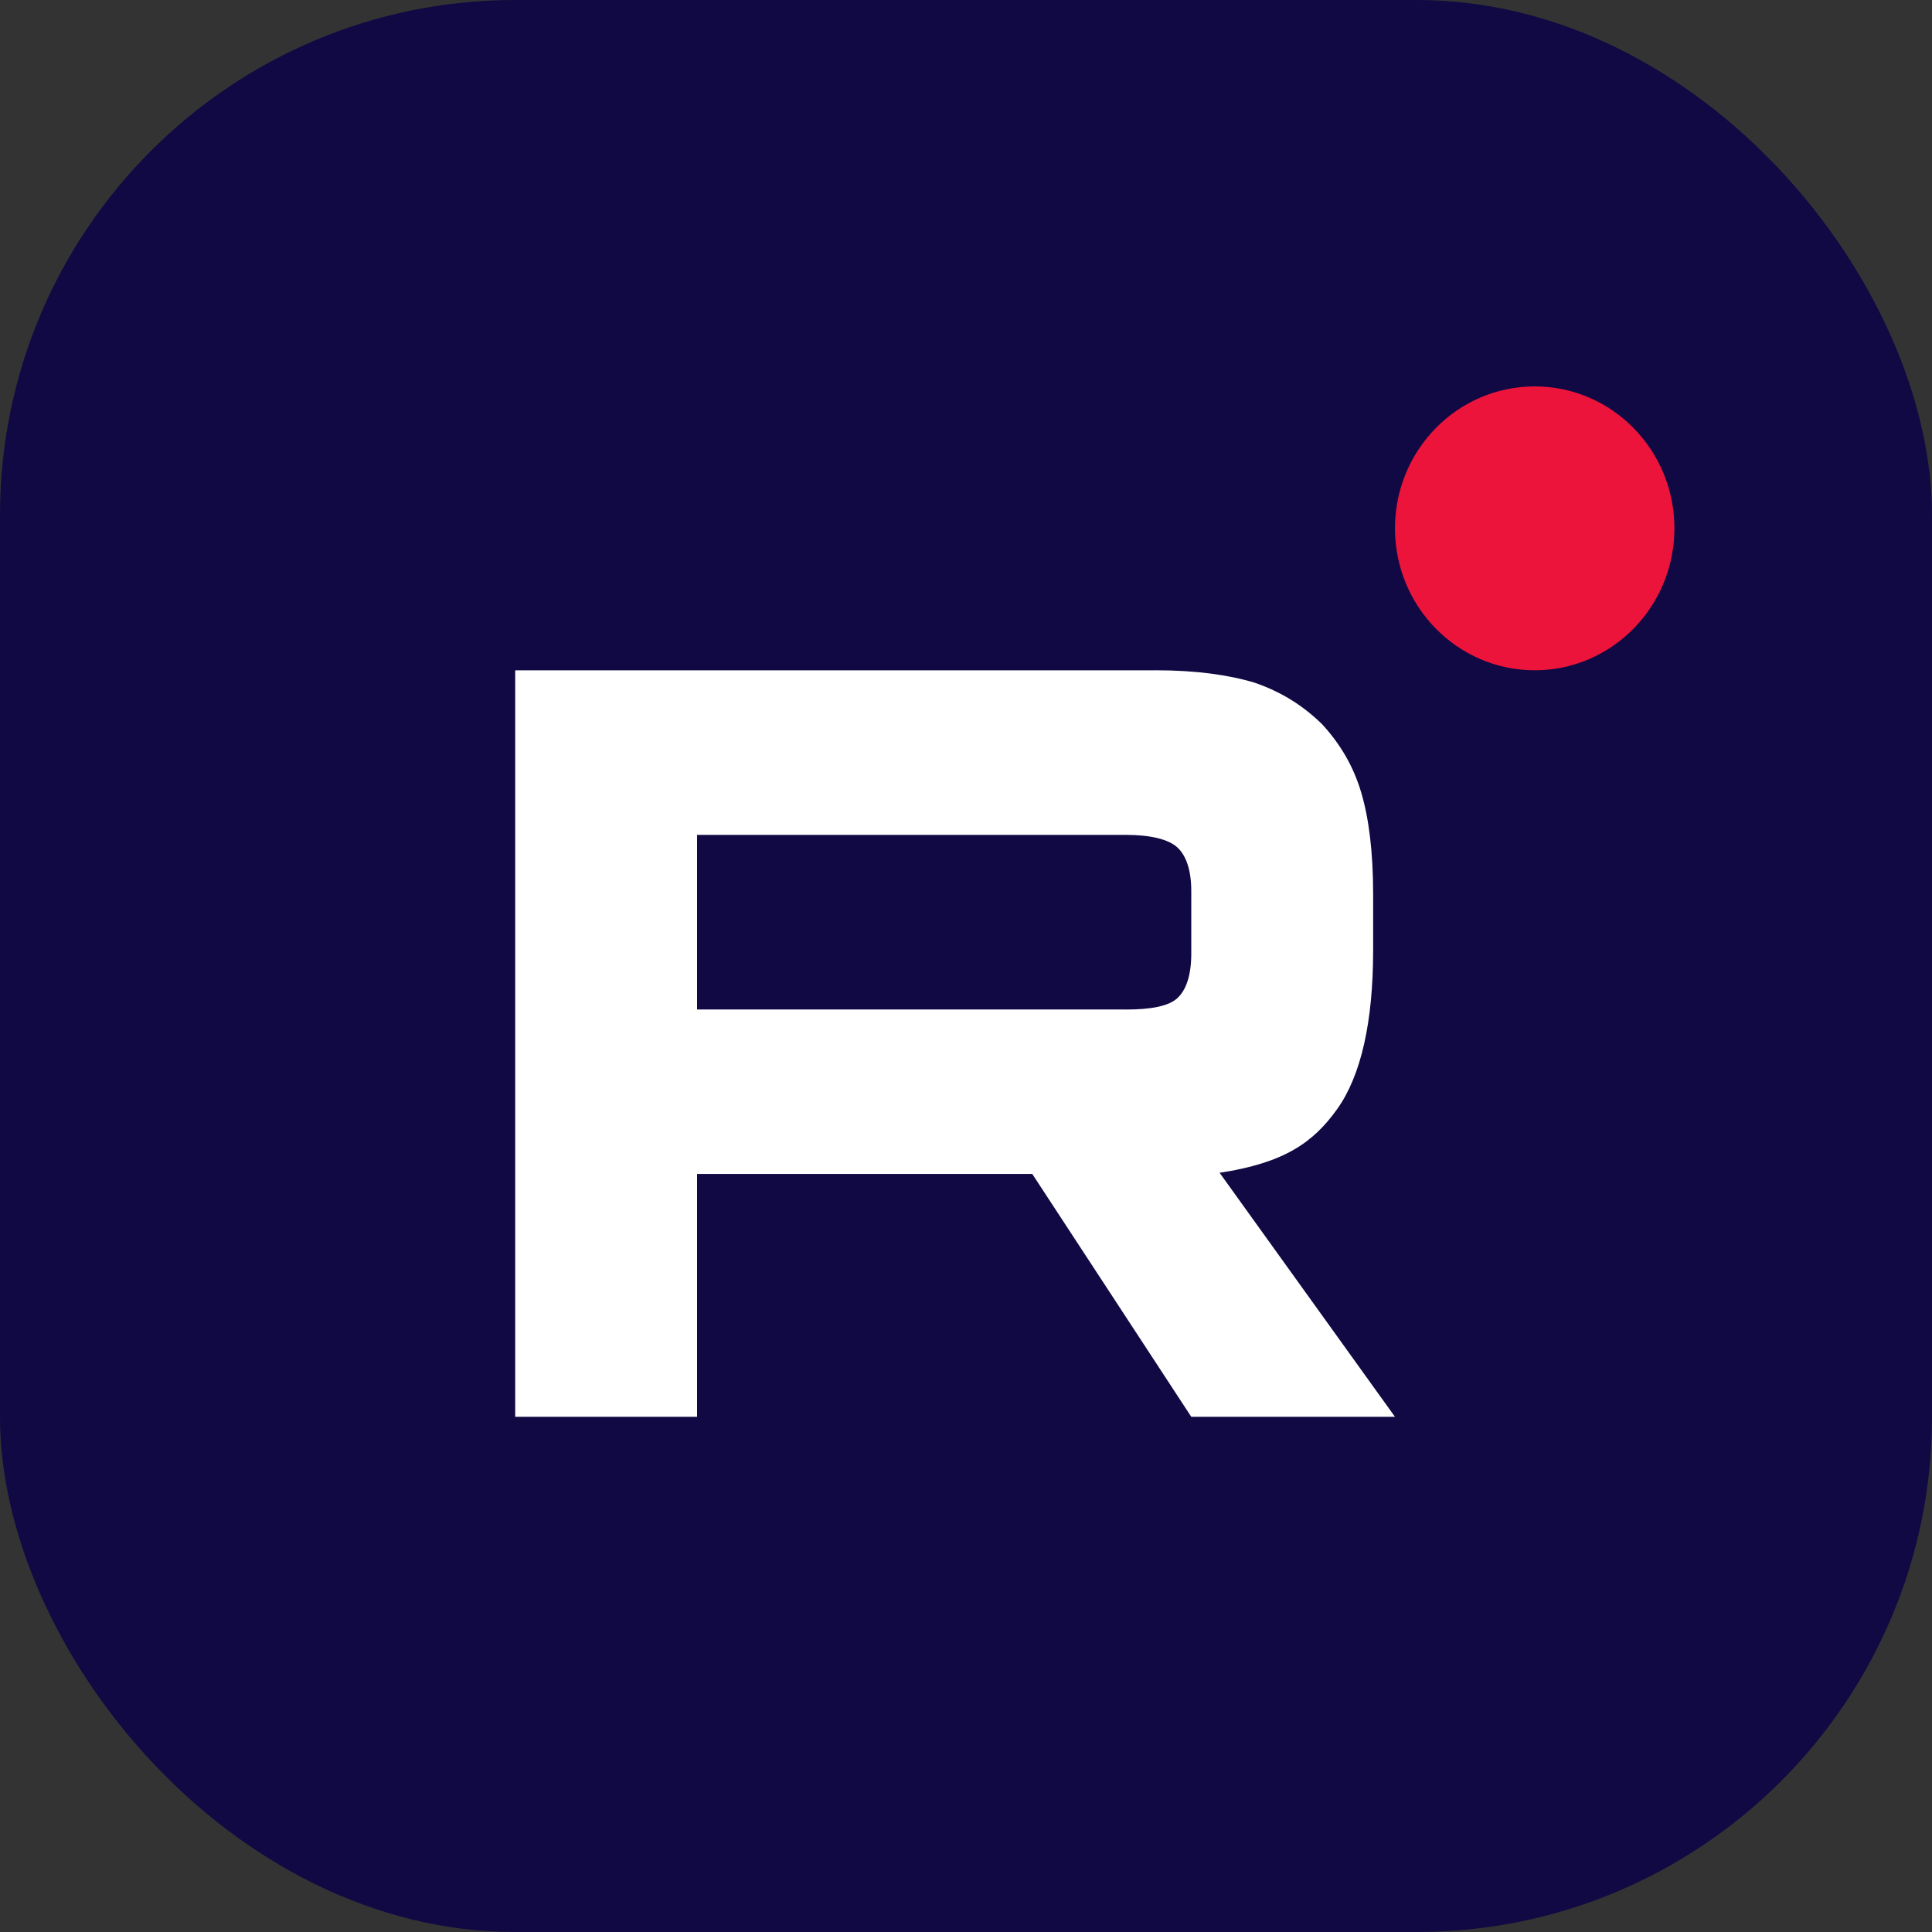 <svg width="30" height="30" viewBox="0 0 30 30" fill="none" xmlns="http://www.w3.org/2000/svg">
<rect x="0" y="0" width="30" height="30" fill="#333333" stroke="none"/>
<rect width="30" height="30" rx="8" fill="#100943"/>
<g clip-path="url(#clip0_801_2438)">
<path d="M17.483 15.675H10.824V12.964H17.483C17.872 12.964 18.143 13.034 18.279 13.156C18.414 13.278 18.498 13.504 18.498 13.834V14.807C18.498 15.154 18.414 15.38 18.279 15.502C18.143 15.624 17.872 15.676 17.483 15.676V15.675ZM17.94 10.409H8V22H10.824V18.229H16.029L18.498 22H21.661L18.938 18.211C19.942 18.058 20.392 17.742 20.764 17.221C21.136 16.699 21.322 15.865 21.322 14.753V13.884C21.322 13.224 21.255 12.702 21.136 12.303C21.017 11.903 20.815 11.555 20.527 11.243C20.223 10.947 19.885 10.739 19.479 10.6C19.073 10.478 18.565 10.408 17.94 10.408V10.409Z" fill="white"/>
<path d="M23.831 10.408C25.029 10.408 26 9.421 26 8.204C26 6.987 25.029 6 23.831 6C22.633 6 21.661 6.987 21.661 8.204C21.661 9.421 22.633 10.408 23.831 10.408Z" fill="#ED143B"/>
</g>
<defs>
<clipPath id="clip0_801_2438">
<rect width="18" height="16" fill="white" transform="translate(8 6)"/>
</clipPath>
</defs>
</svg>
